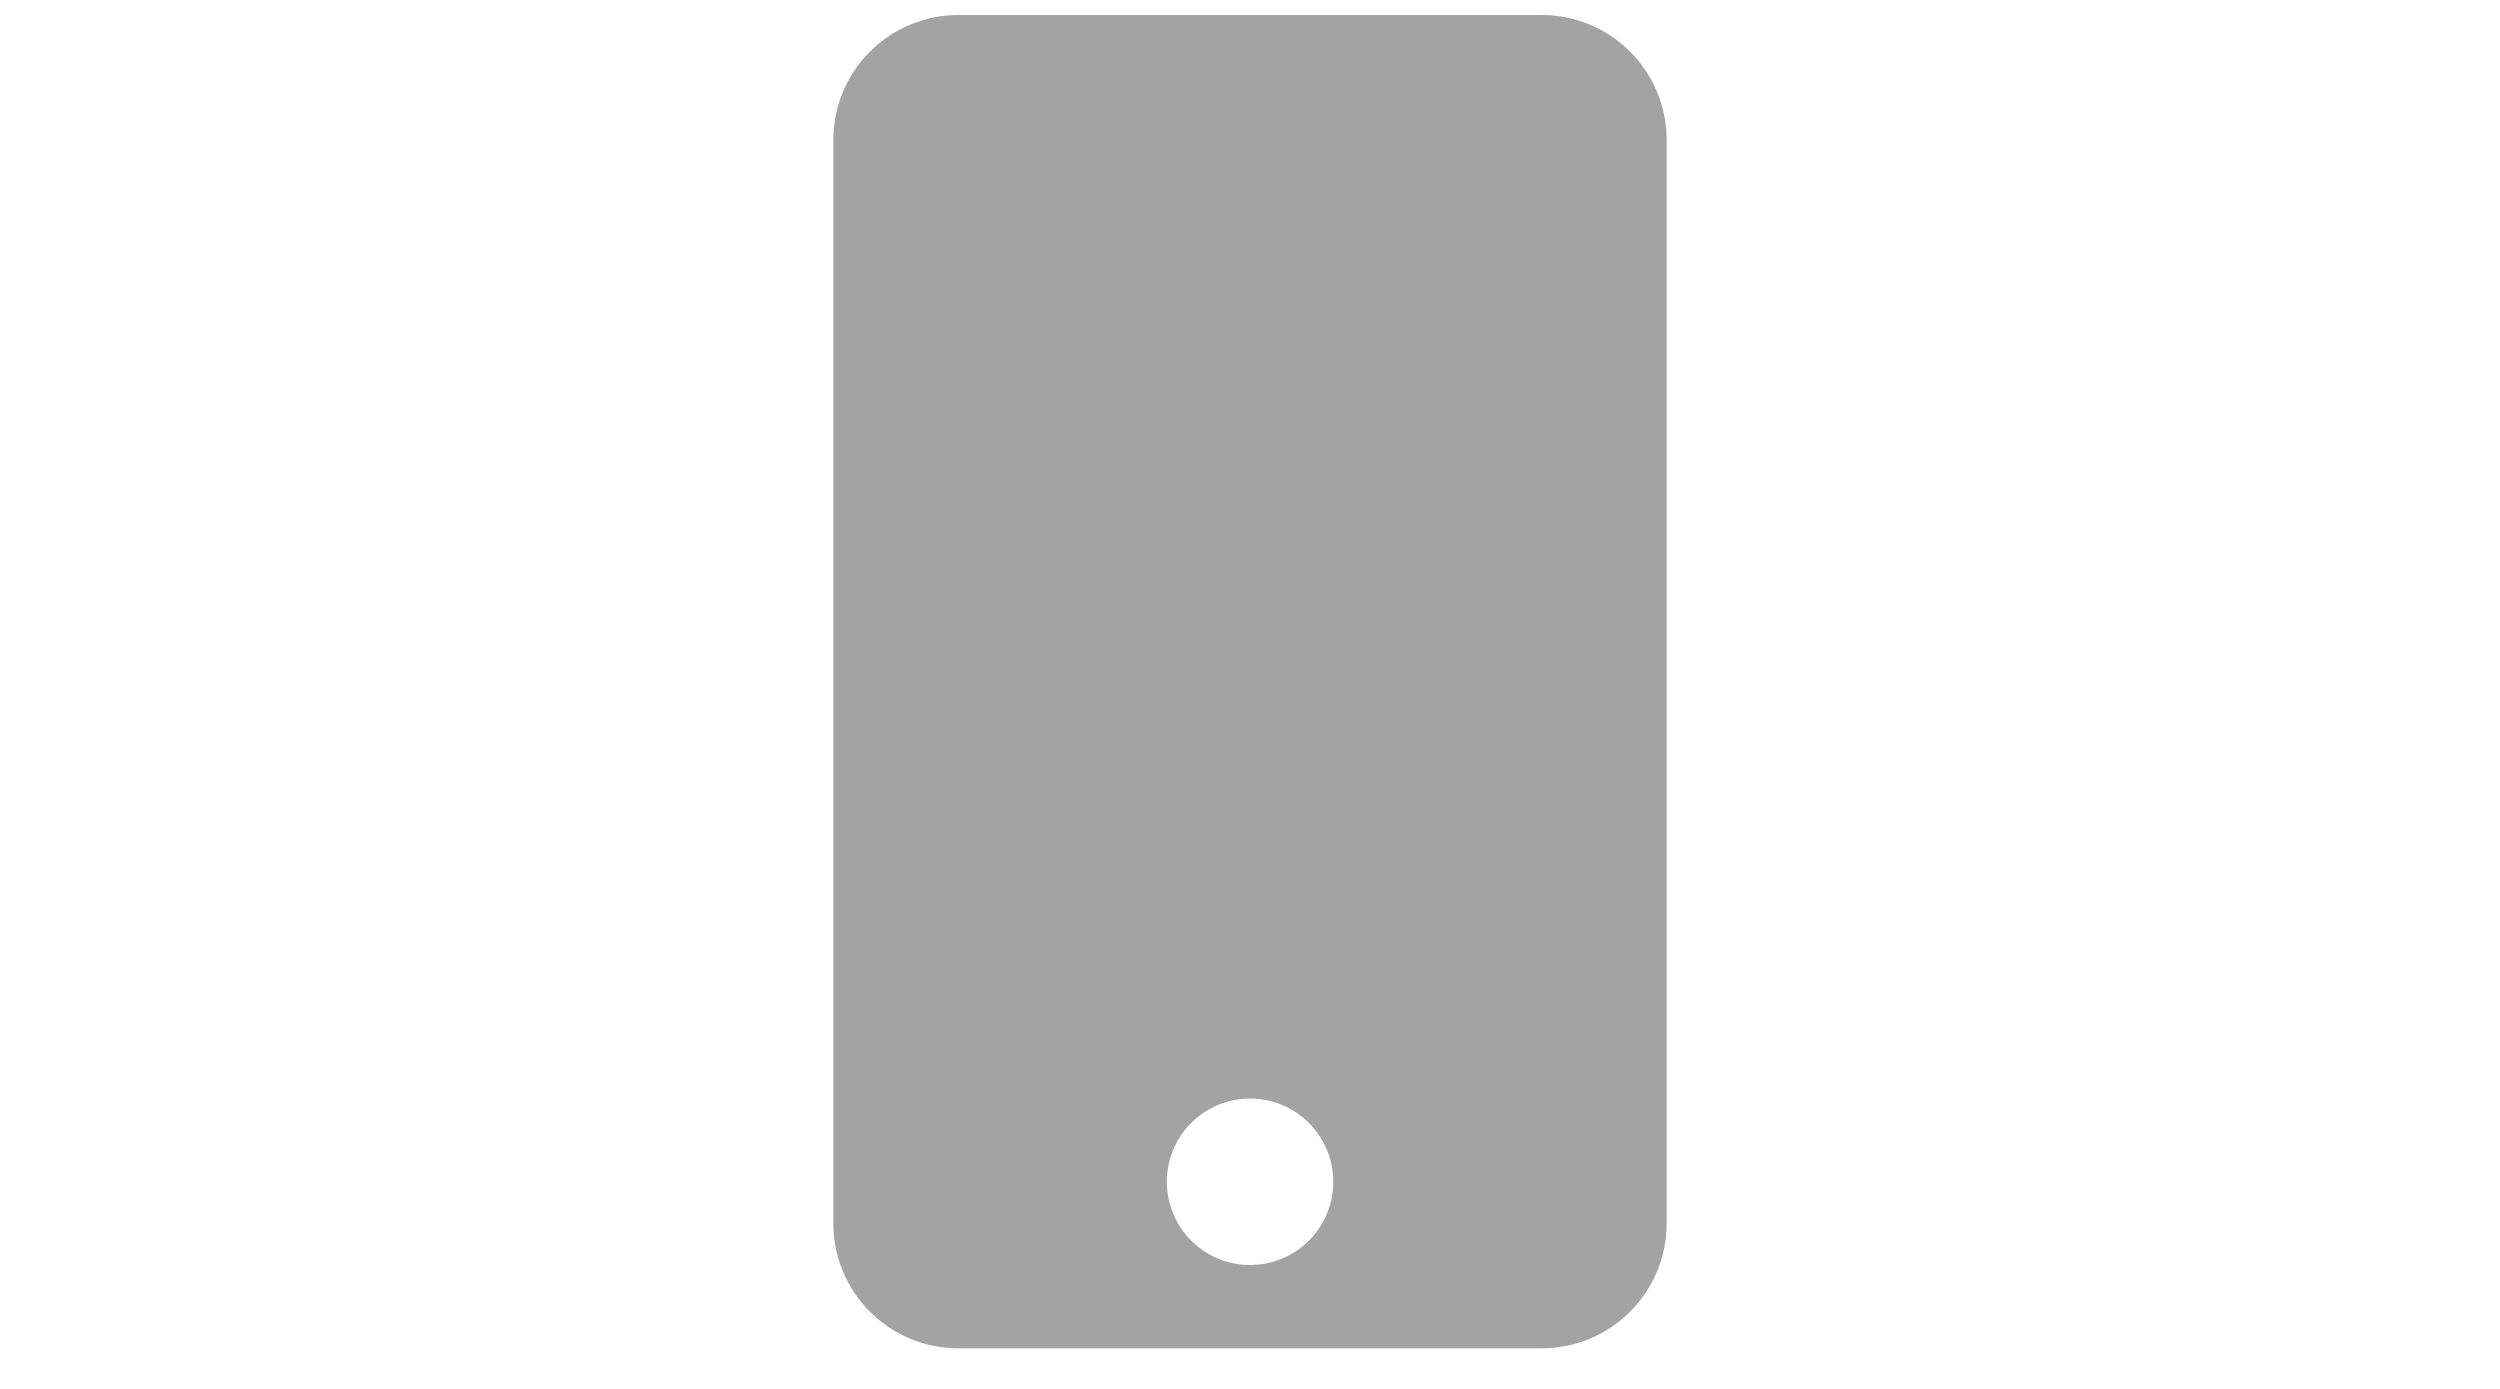 <svg width="45" height="25" viewBox="0 0 45 25" fill="none" xmlns="http://www.w3.org/2000/svg">
<g clip-path="url(#clip0_449_8733)">
<path d="M27.75 0.27H17.25C16.653 0.27 16.081 0.507 15.659 0.929C15.237 1.351 15 1.923 15 2.52V22.02C15 22.617 15.237 23.189 15.659 23.611C16.081 24.033 16.653 24.27 17.25 24.27H27.75C28.347 24.27 28.919 24.033 29.341 23.611C29.763 23.189 30 22.617 30 22.02V2.52C30 1.923 29.763 1.351 29.341 0.929C28.919 0.507 28.347 0.27 27.75 0.27ZM22.5 22.77C22.303 22.77 22.108 22.731 21.927 22.656C21.745 22.58 21.58 22.47 21.441 22.331C21.16 22.049 21.003 21.668 21.003 21.271C21.003 21.074 21.042 20.88 21.117 20.698C21.193 20.516 21.303 20.351 21.442 20.212C21.724 19.931 22.105 19.774 22.502 19.774C22.899 19.774 23.28 19.932 23.561 20.213C23.842 20.495 23.999 20.876 23.999 21.273C23.999 21.67 23.841 22.051 23.559 22.332C23.278 22.613 22.897 22.77 22.5 22.77Z" fill="#A3A3A3"/>
</g>
<defs>
<clipPath id="clip0_449_8733">
<rect width="15" height="24" fill="white" transform="translate(15 0.27)"/>
</clipPath>
</defs>
</svg>
